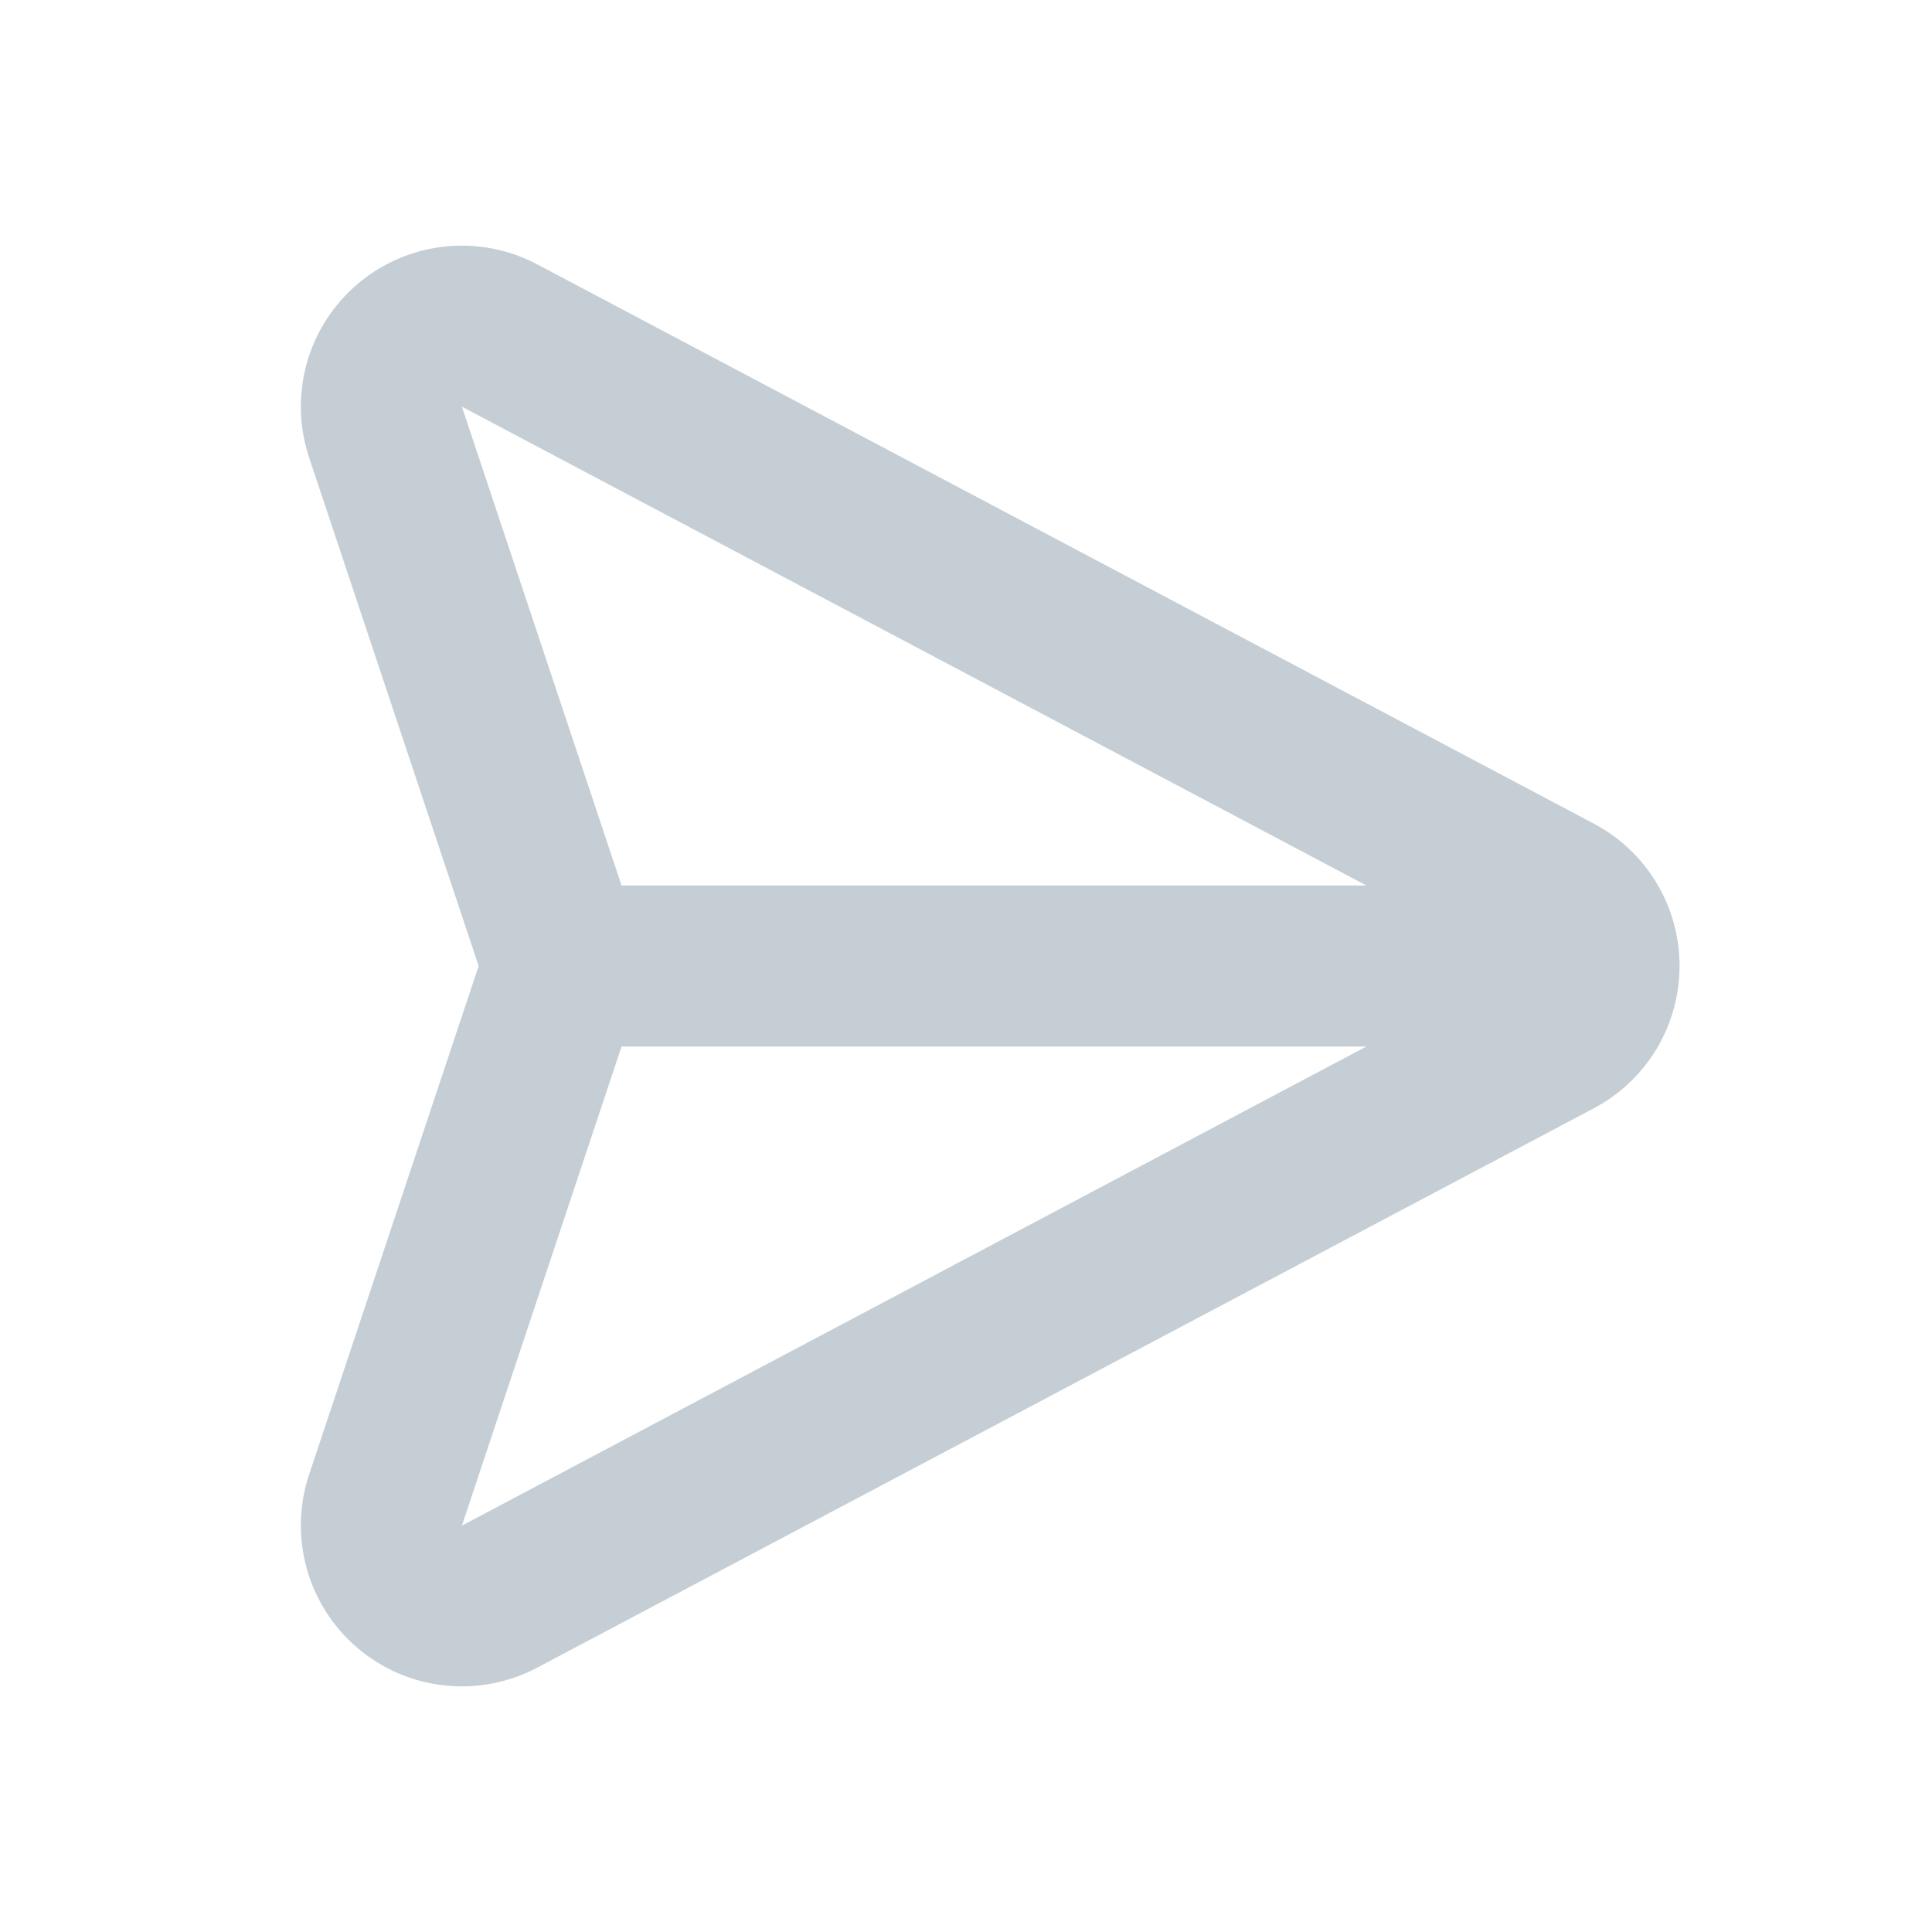 <svg width="24" height="24" viewBox="0 0 24 24" fill="none" xmlns="http://www.w3.org/2000/svg">
<path d="M19.8 10.232L6.674 3.284C6.321 3.097 5.92 3.02 5.522 3.063C5.125 3.106 4.75 3.267 4.445 3.525C4.14 3.783 3.919 4.127 3.811 4.512C3.704 4.897 3.713 5.305 3.84 5.684V5.684L5.946 12L3.84 18.316C3.713 18.695 3.704 19.103 3.811 19.488C3.919 19.873 4.14 20.217 4.445 20.475C4.75 20.733 5.125 20.895 5.522 20.937C5.92 20.98 6.321 20.903 6.674 20.716L19.8 13.767C20.121 13.597 20.39 13.342 20.578 13.031C20.765 12.72 20.864 12.363 20.864 11.999C20.864 11.636 20.765 11.279 20.578 10.968C20.39 10.656 20.121 10.402 19.8 10.232V10.232ZM5.738 5.052L16.974 11H7.721L5.738 5.052ZM5.738 18.952L7.721 13H16.974L5.738 18.952Z" fill="#C5CED4"/>
</svg>
